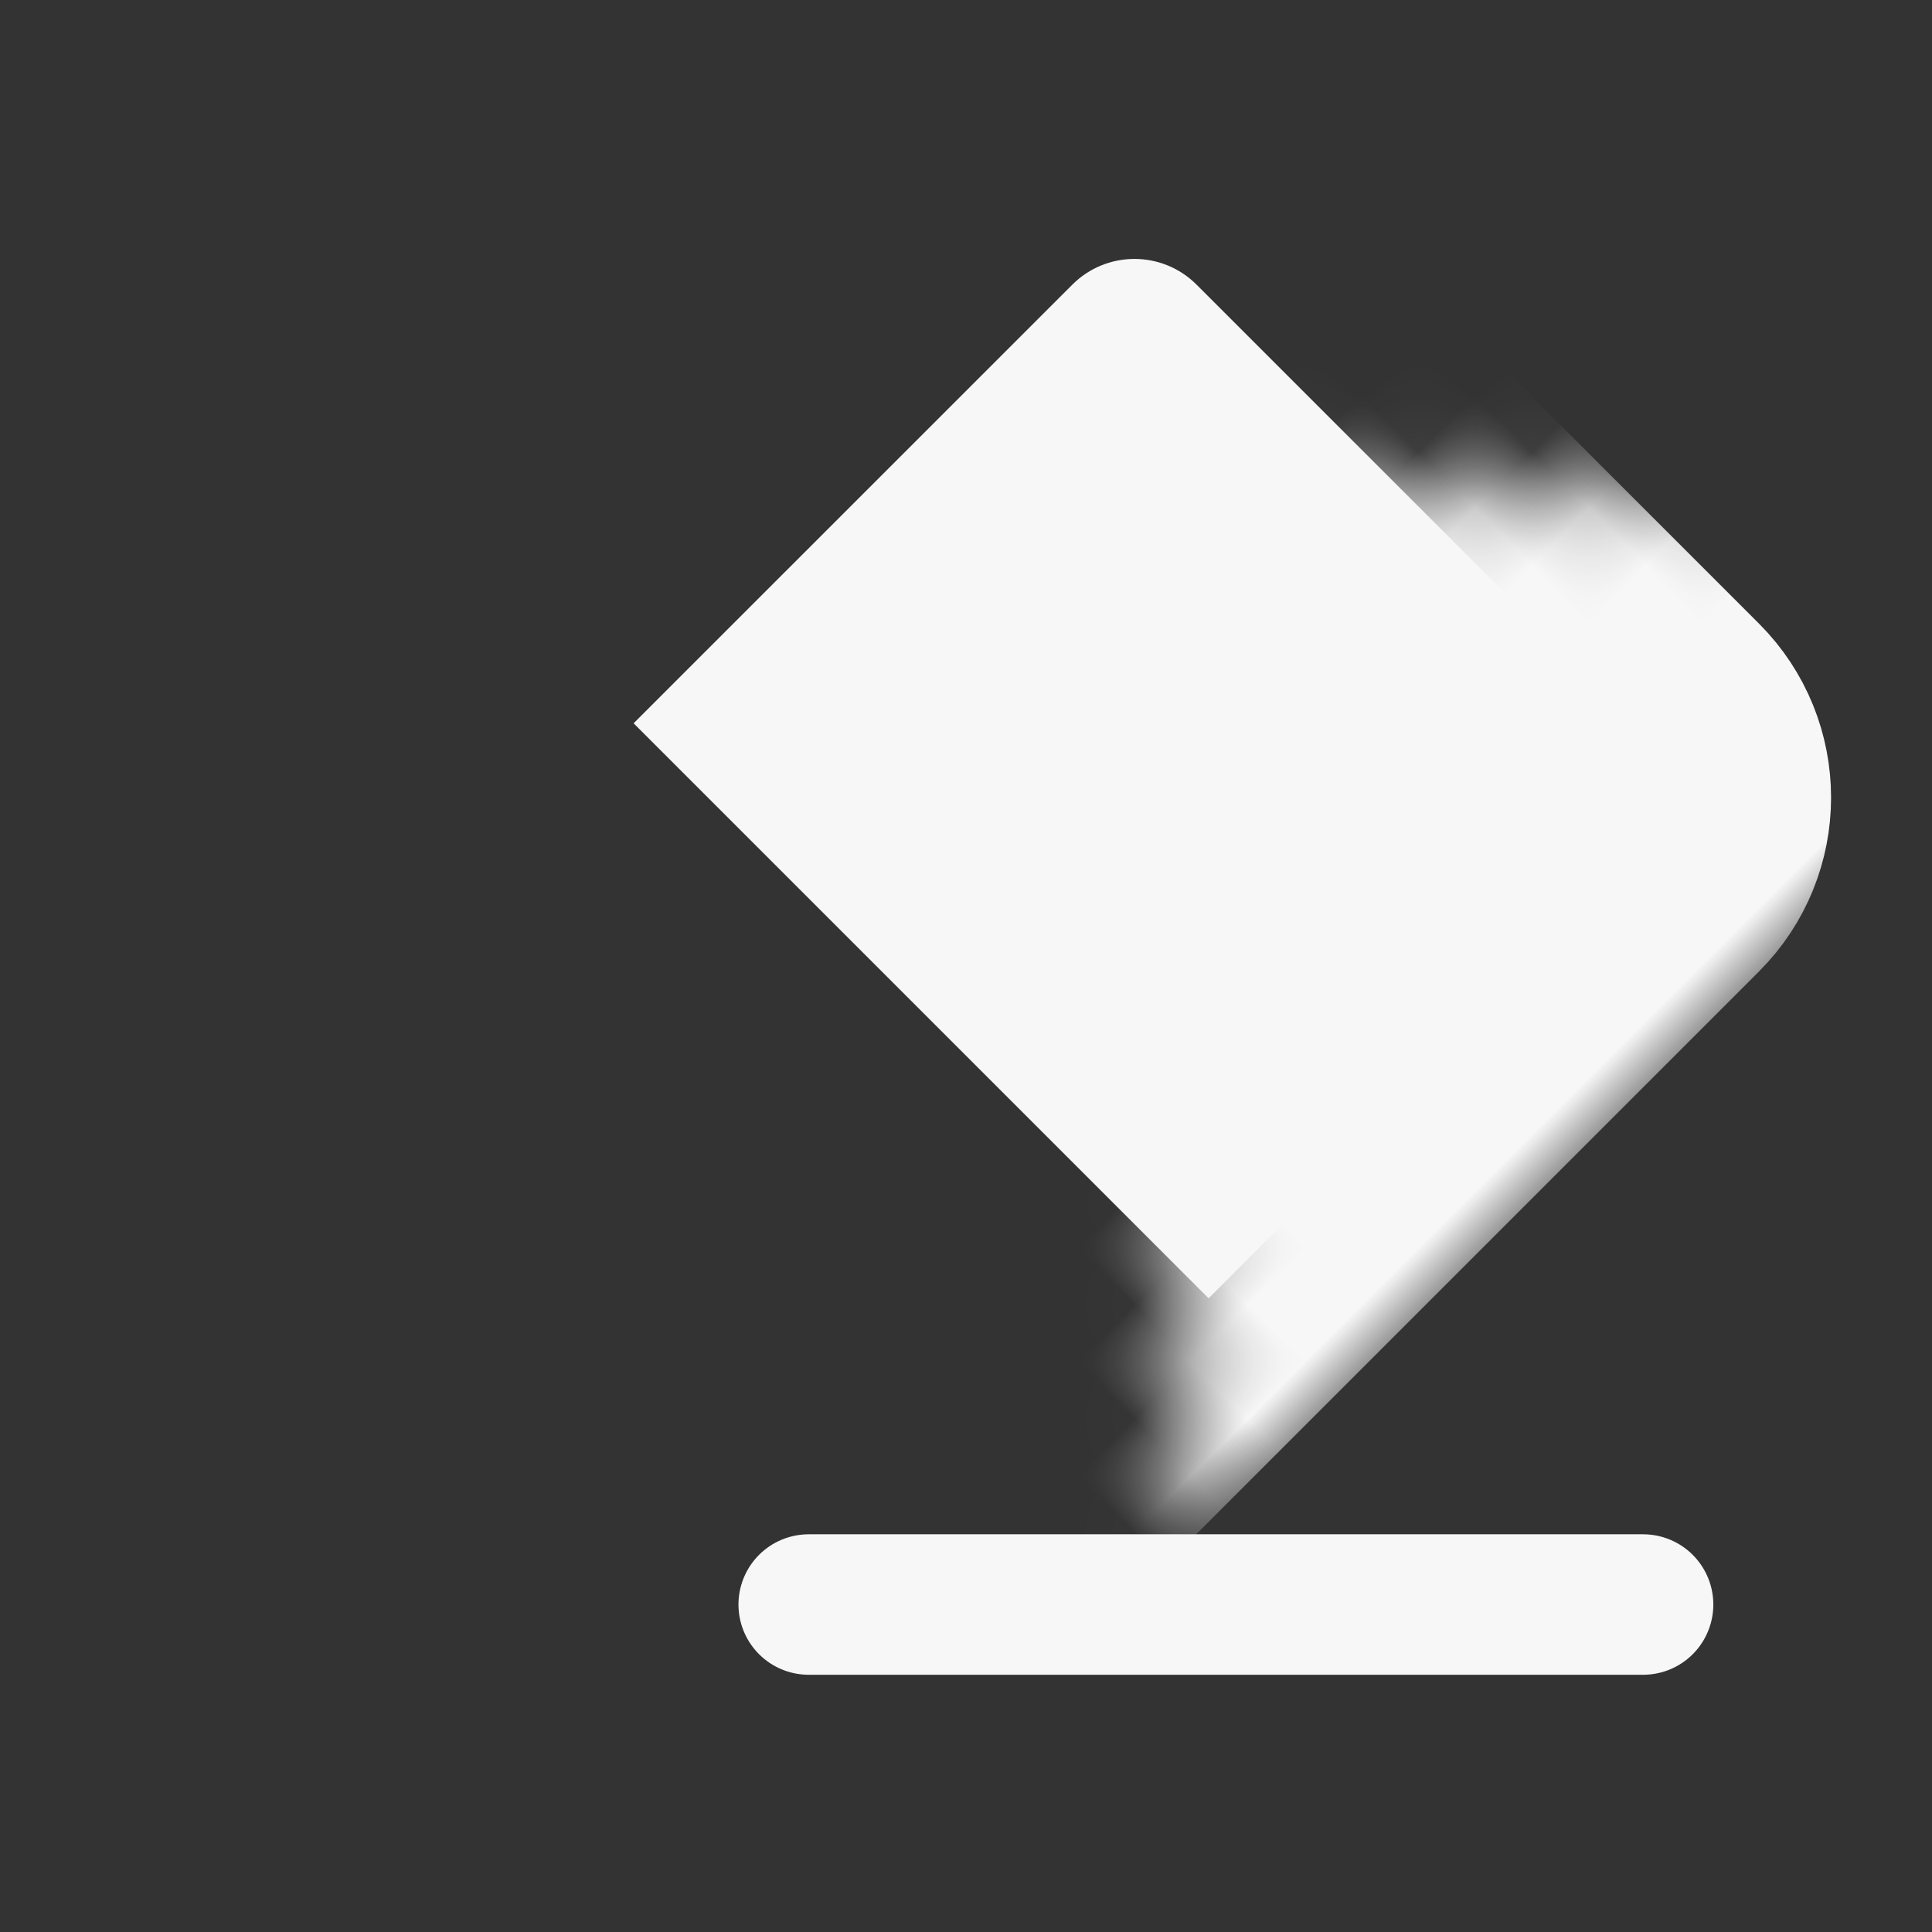<svg width="24" height="24" viewBox="0 0 24 24" fill="none" xmlns="http://www.w3.org/2000/svg">
<rect x="0" y="0" width="24" height="24" fill="#333333" stroke="none"/>
<mask id="path-1-inside-1_901_26369" fill="white">
<rect x="2.765" y="14.092" width="16.019" height="10.101" rx="1.091" transform="rotate(-45 2.765 14.092)"/>
</mask>
<rect x="2.765" y="14.092" width="16.019" height="10.101" rx="1.091" transform="rotate(-45 2.765 14.092)" stroke="#F7F7F8" stroke-width="3.927" mask="url(#path-1-inside-1_901_26369)"/>
<path d="M7.871 8.985L13.321 3.536C13.747 3.11 14.438 3.11 14.864 3.536L20.464 9.136C20.89 9.562 20.89 10.252 20.464 10.678L15.014 16.128L7.871 8.985Z" fill="#F7F7F8"/>
<path d="M10.046 19.932H20.411" stroke="#F7F7F8" stroke-width="1.745" stroke-linecap="round"/>
</svg>
